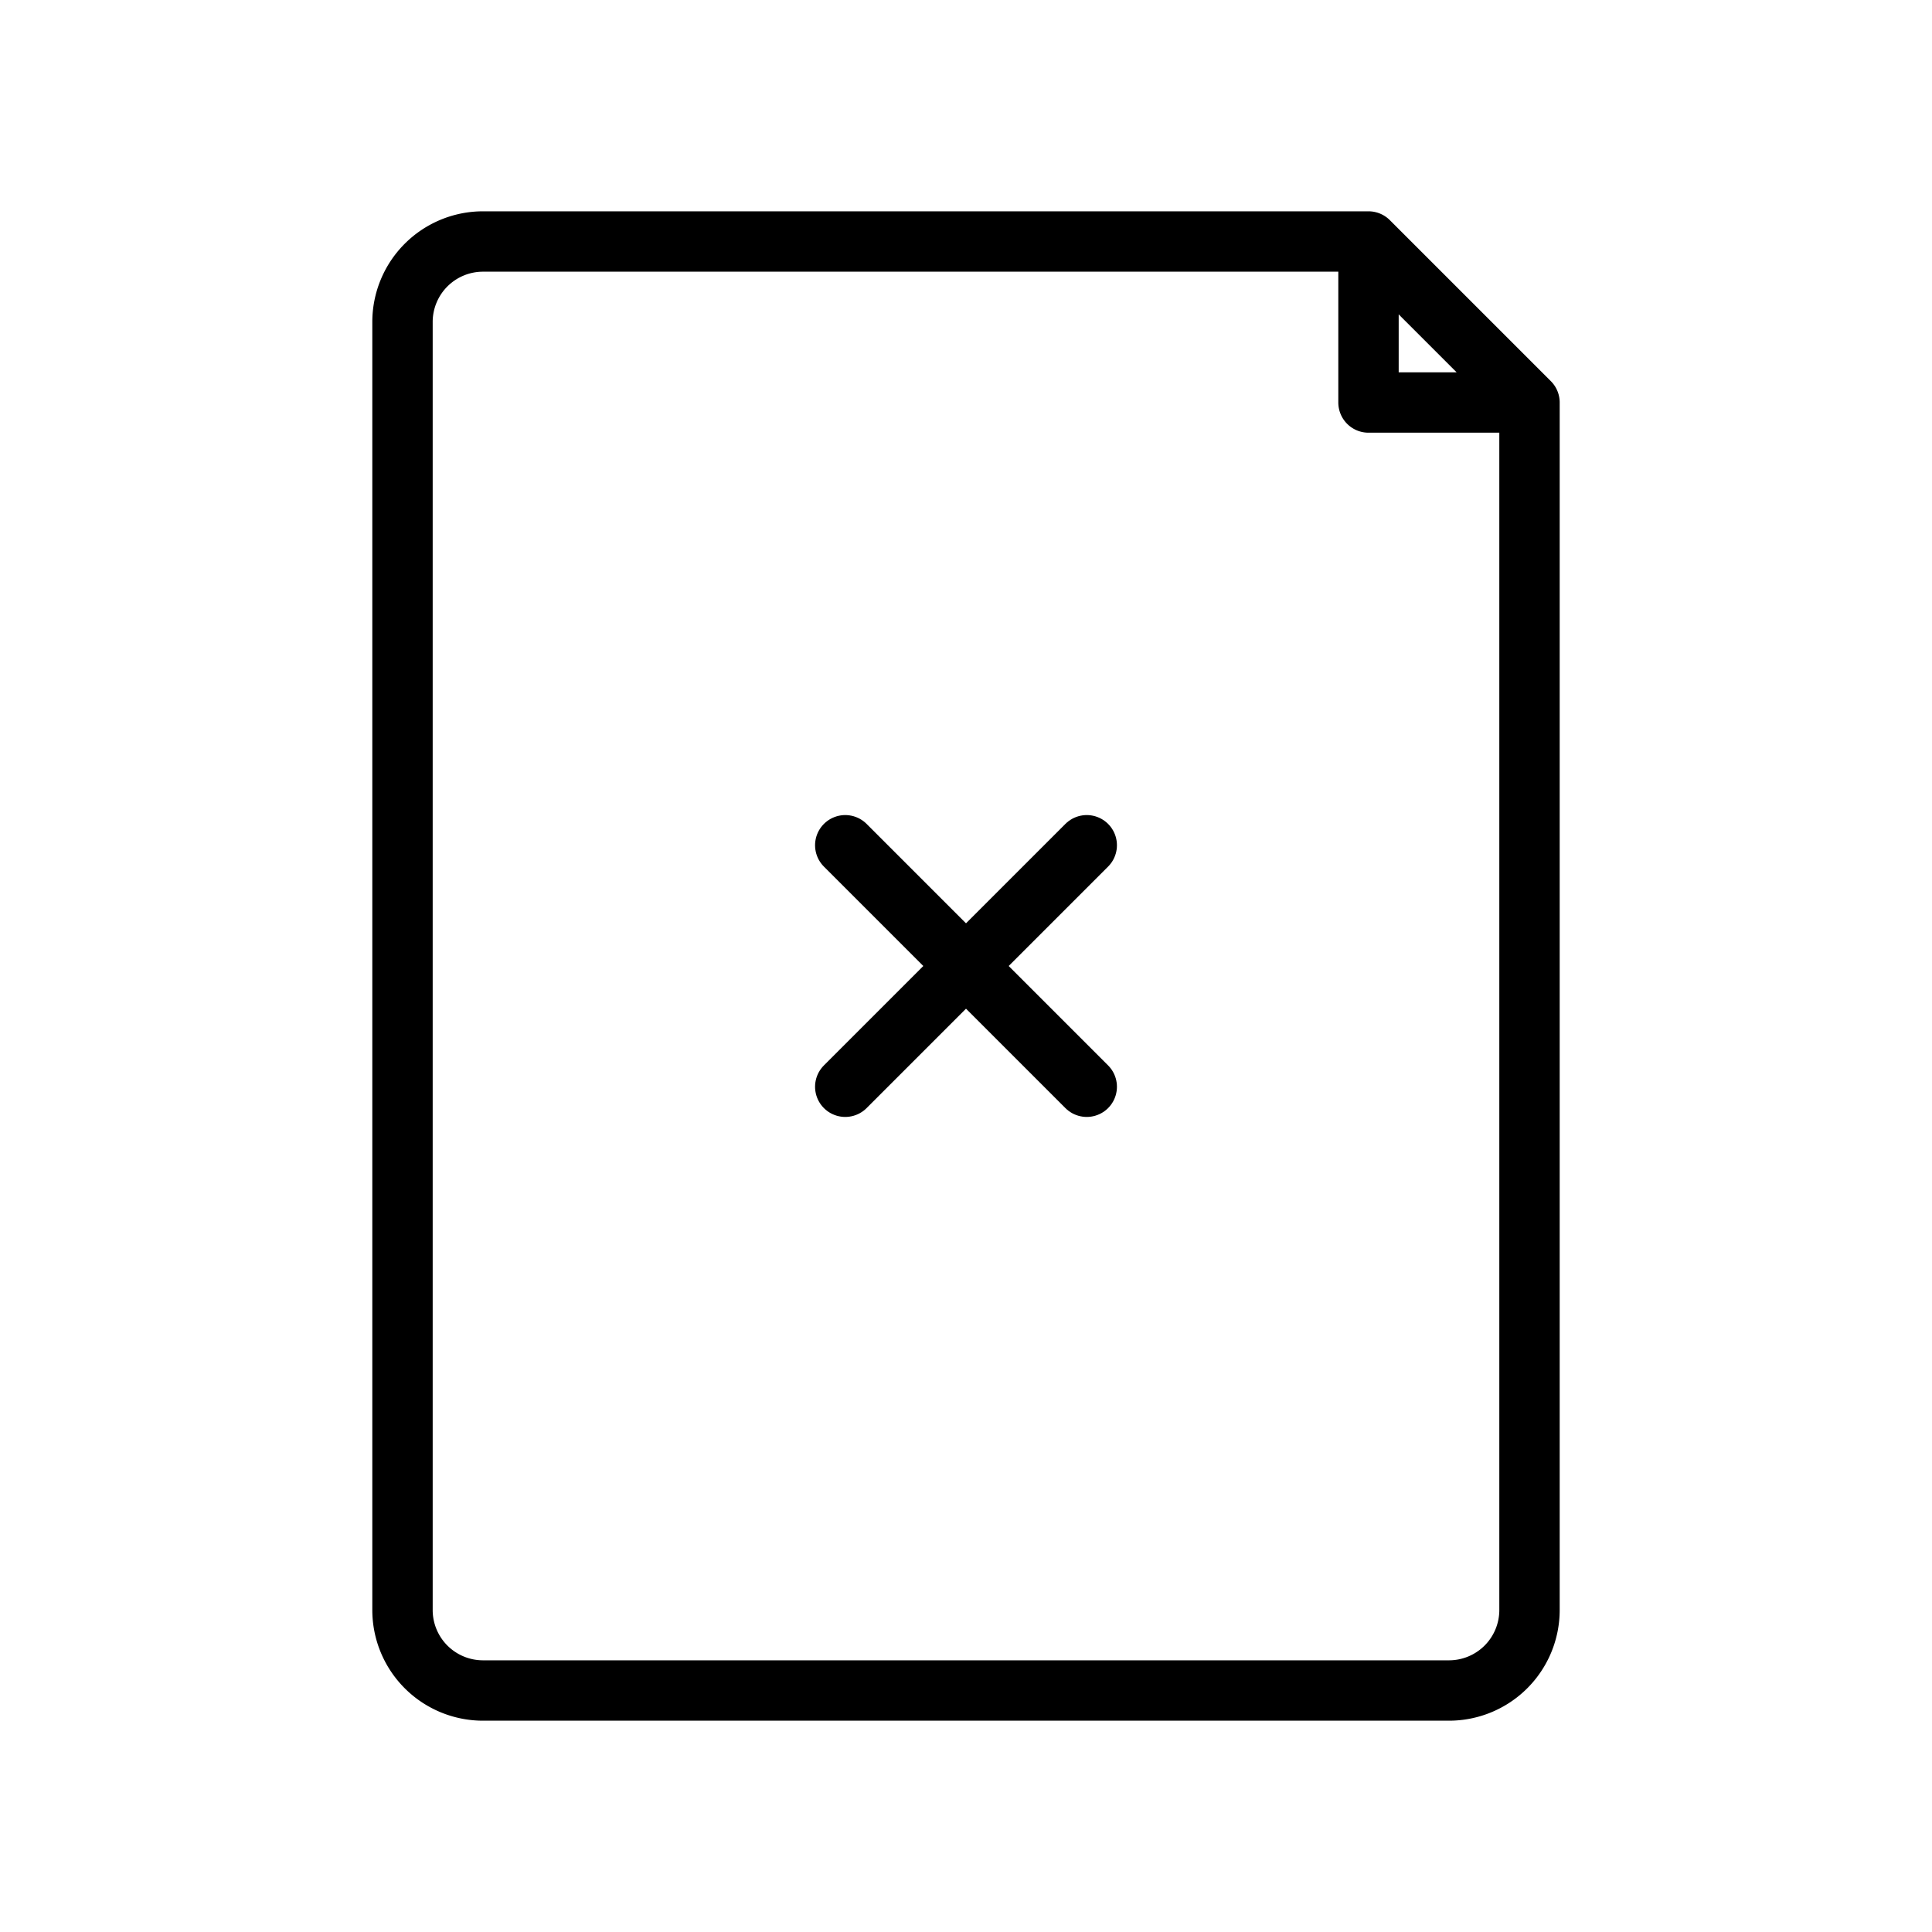 <svg id="Line" xmlns="http://www.w3.org/2000/svg" viewBox="0 0 24 24" width="96" height="96"><line id="primary" x1="10.5" y1="10.5" x2="13.5" y2="13.5" style="fill: none; stroke: currentColor;color:currentColor; stroke-linecap: round; stroke-linejoin: round; stroke-width: 0.75;"></line><line id="primary-2" data-name="primary" x1="13.5" y1="10.5" x2="10.5" y2="13.5" style="fill: none; stroke: currentColor;color:currentColor; stroke-linecap: round; stroke-linejoin: round; stroke-width: 0.75;"></line><path id="primary-3" data-name="primary" d="M17,3H6A1,1,0,0,0,5,4V20a1,1,0,0,0,1,1H18a1,1,0,0,0,1-1V5Zm0,0V5h2Z" style="fill: none; stroke: currentColor;color:currentColor; stroke-linecap: round; stroke-linejoin: round; stroke-width: 0.75;"></path></svg>